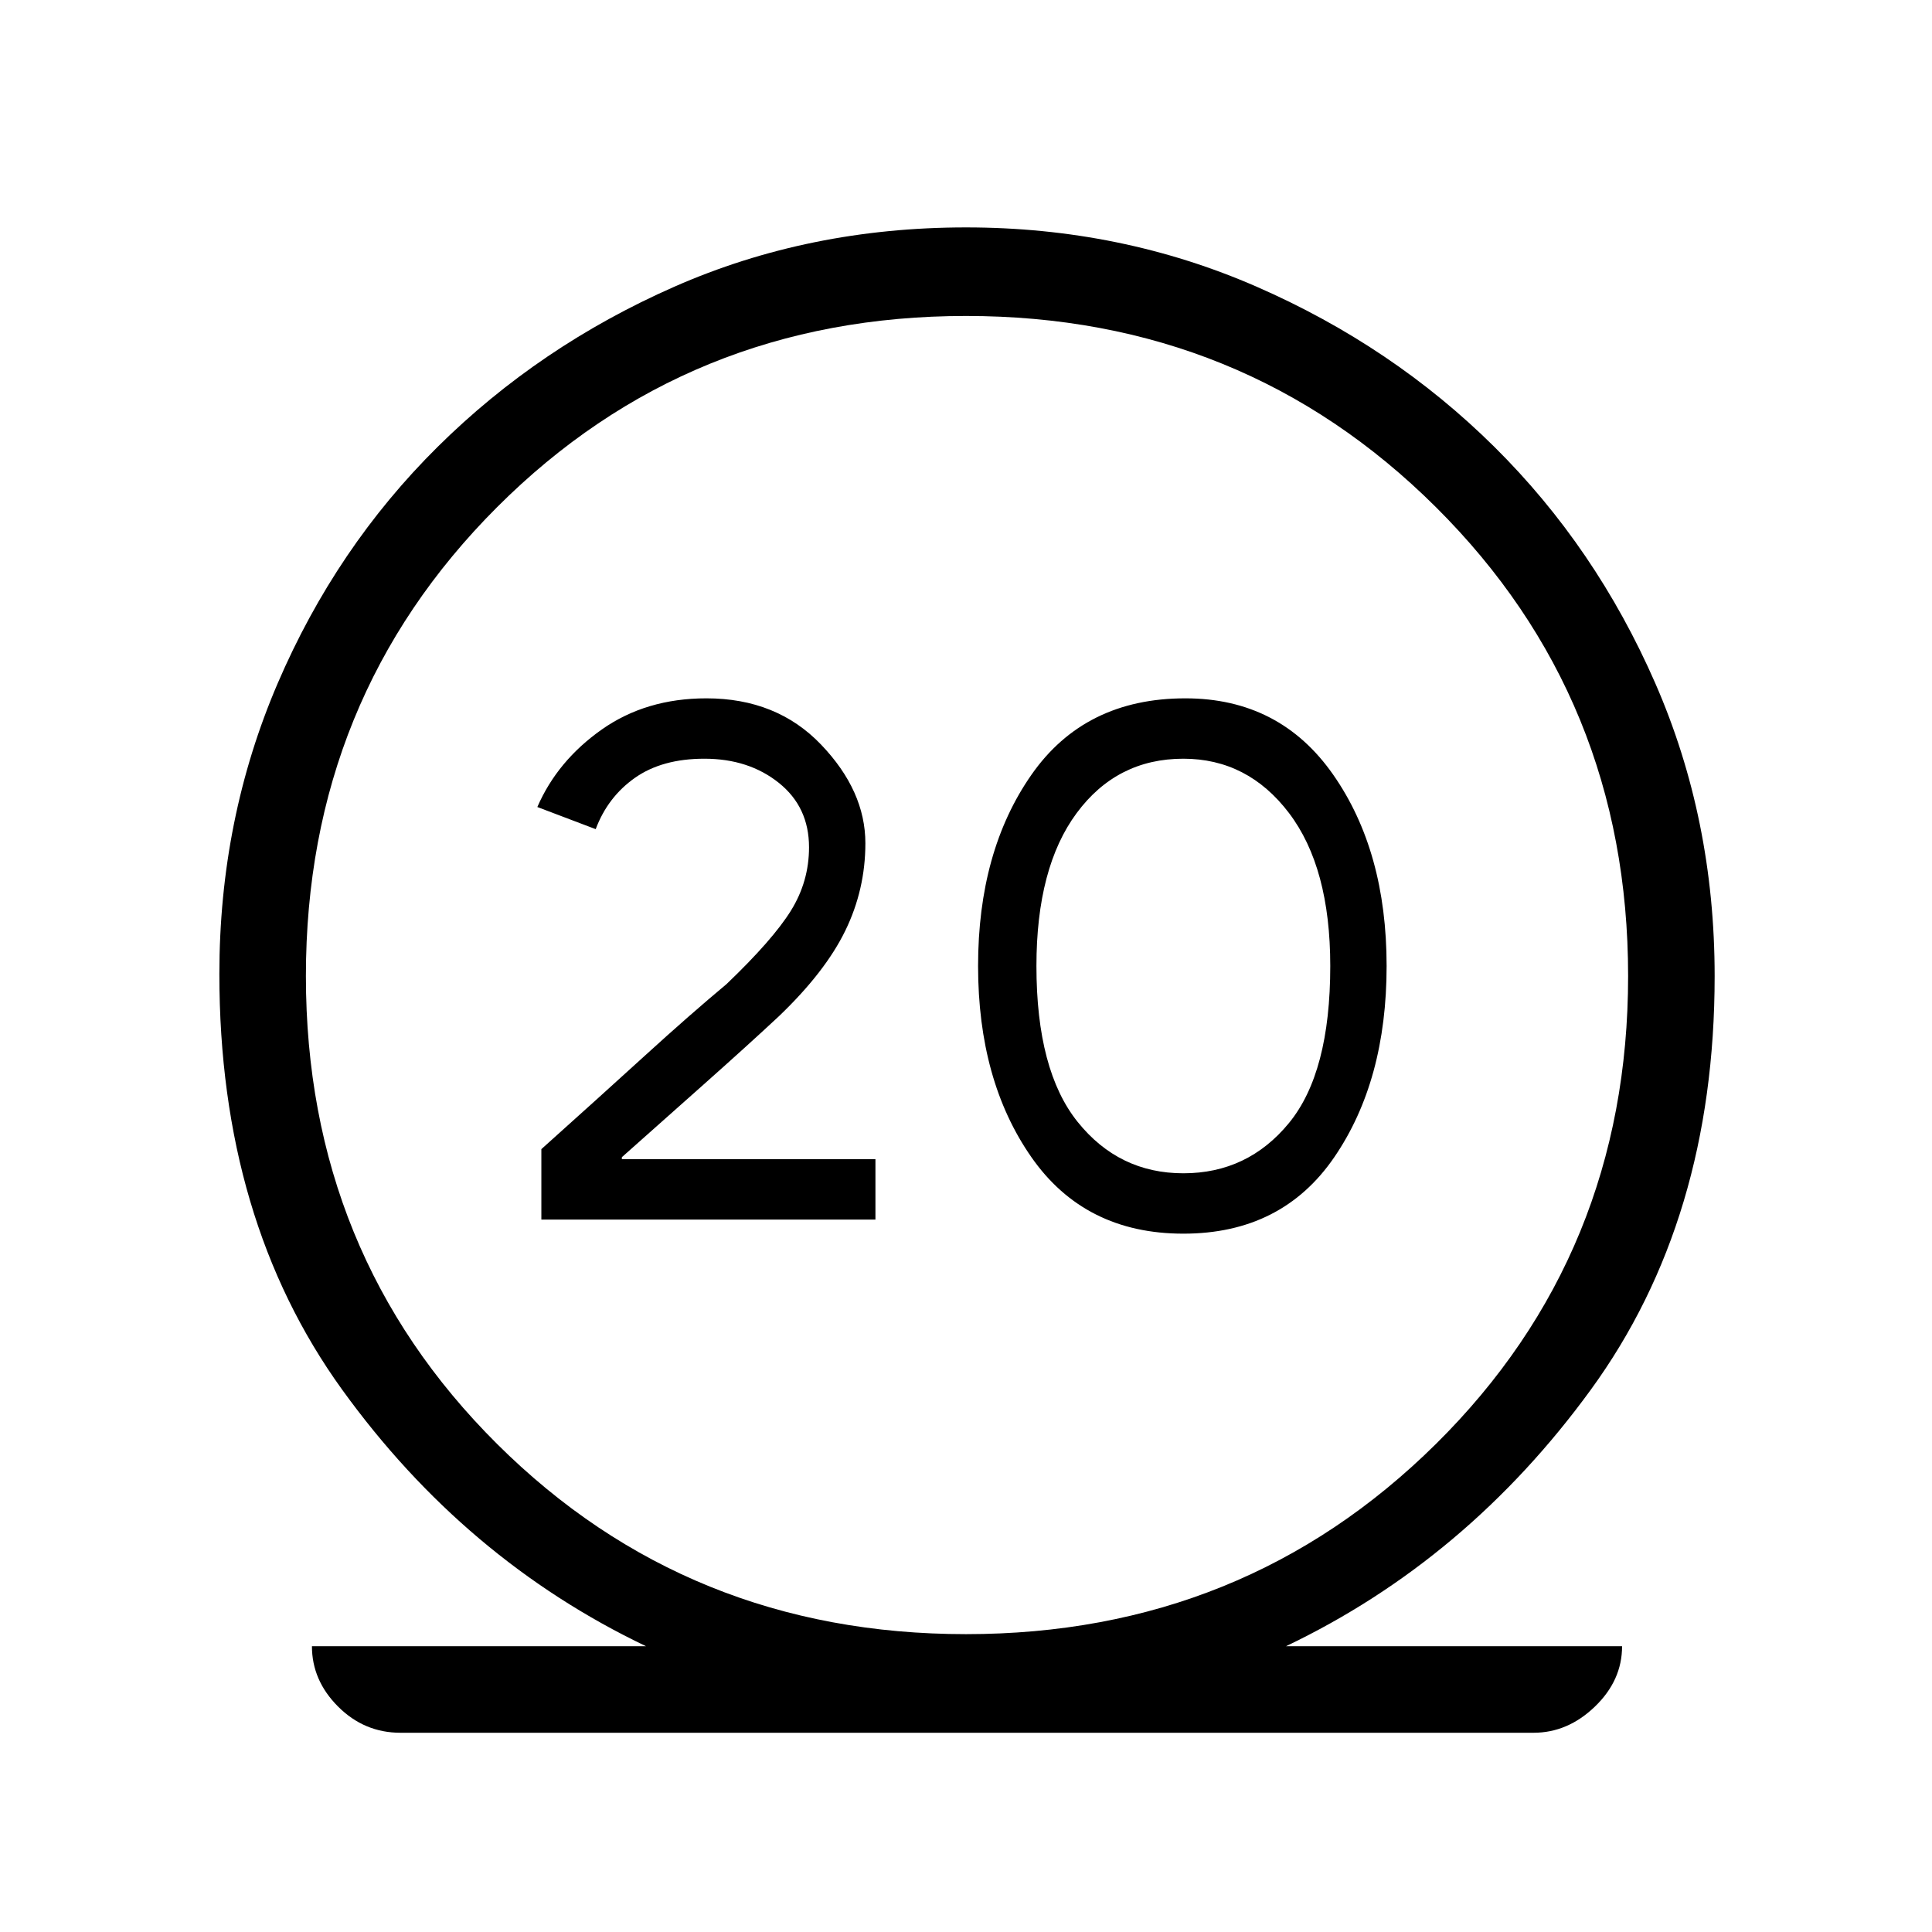 <svg xmlns="http://www.w3.org/2000/svg" height="48" width="48"><path d="M9.95 43.05Q9.05 43.05 8.4 42.4Q7.75 41.75 7.75 40.9H16.05Q11.55 38.75 8.5 34.525Q5.45 30.3 5.45 24.2Q5.45 20.35 6.9 16.975Q8.35 13.6 10.875 11.1Q13.4 8.6 16.75 7.125Q20.1 5.65 24 5.65Q27.85 5.65 31.225 7.125Q34.6 8.6 37.125 11.1Q39.65 13.6 41.125 16.975Q42.6 20.35 42.6 24.25Q42.6 30.3 39.525 34.525Q36.45 38.75 31.95 40.9H40.3Q40.3 41.75 39.625 42.4Q38.95 43.05 38.1 43.05ZM24 40.6Q30.9 40.6 35.675 35.875Q40.45 31.15 40.45 24.25Q40.45 17.35 35.675 12.6Q30.9 7.85 24 7.85Q17.1 7.85 12.35 12.6Q7.6 17.35 7.6 24.25Q7.6 31.15 12.35 35.875Q17.1 40.6 24 40.6ZM13.45 30.3V28.55Q14.9 27.25 16.025 26.225Q17.15 25.2 18.05 24.45Q19.2 23.35 19.65 22.625Q20.1 21.9 20.1 21.05Q20.1 20.05 19.35 19.45Q18.6 18.85 17.5 18.85Q16.45 18.85 15.775 19.325Q15.1 19.8 14.8 20.6L13.35 20.05Q13.85 18.9 14.95 18.125Q16.05 17.35 17.55 17.35Q19.3 17.35 20.4 18.5Q21.5 19.65 21.5 20.95Q21.5 22.1 21 23.125Q20.5 24.15 19.35 25.25Q18.6 25.95 17.475 26.95Q16.35 27.95 15.45 28.75V28.8H21.75V30.3ZM29.4 30.65Q26.95 30.65 25.625 28.75Q24.3 26.85 24.3 24Q24.3 21.15 25.625 19.25Q26.95 17.35 29.45 17.35Q31.8 17.35 33.125 19.25Q34.45 21.15 34.45 24Q34.45 26.85 33.15 28.75Q31.85 30.65 29.4 30.65ZM29.4 29.15Q31 29.15 32.025 27.9Q33.05 26.65 33.05 24Q33.05 21.55 32.025 20.2Q31 18.85 29.4 18.85Q27.75 18.85 26.75 20.2Q25.75 21.55 25.75 24Q25.75 26.6 26.775 27.875Q27.8 29.15 29.4 29.15Z"/></svg>